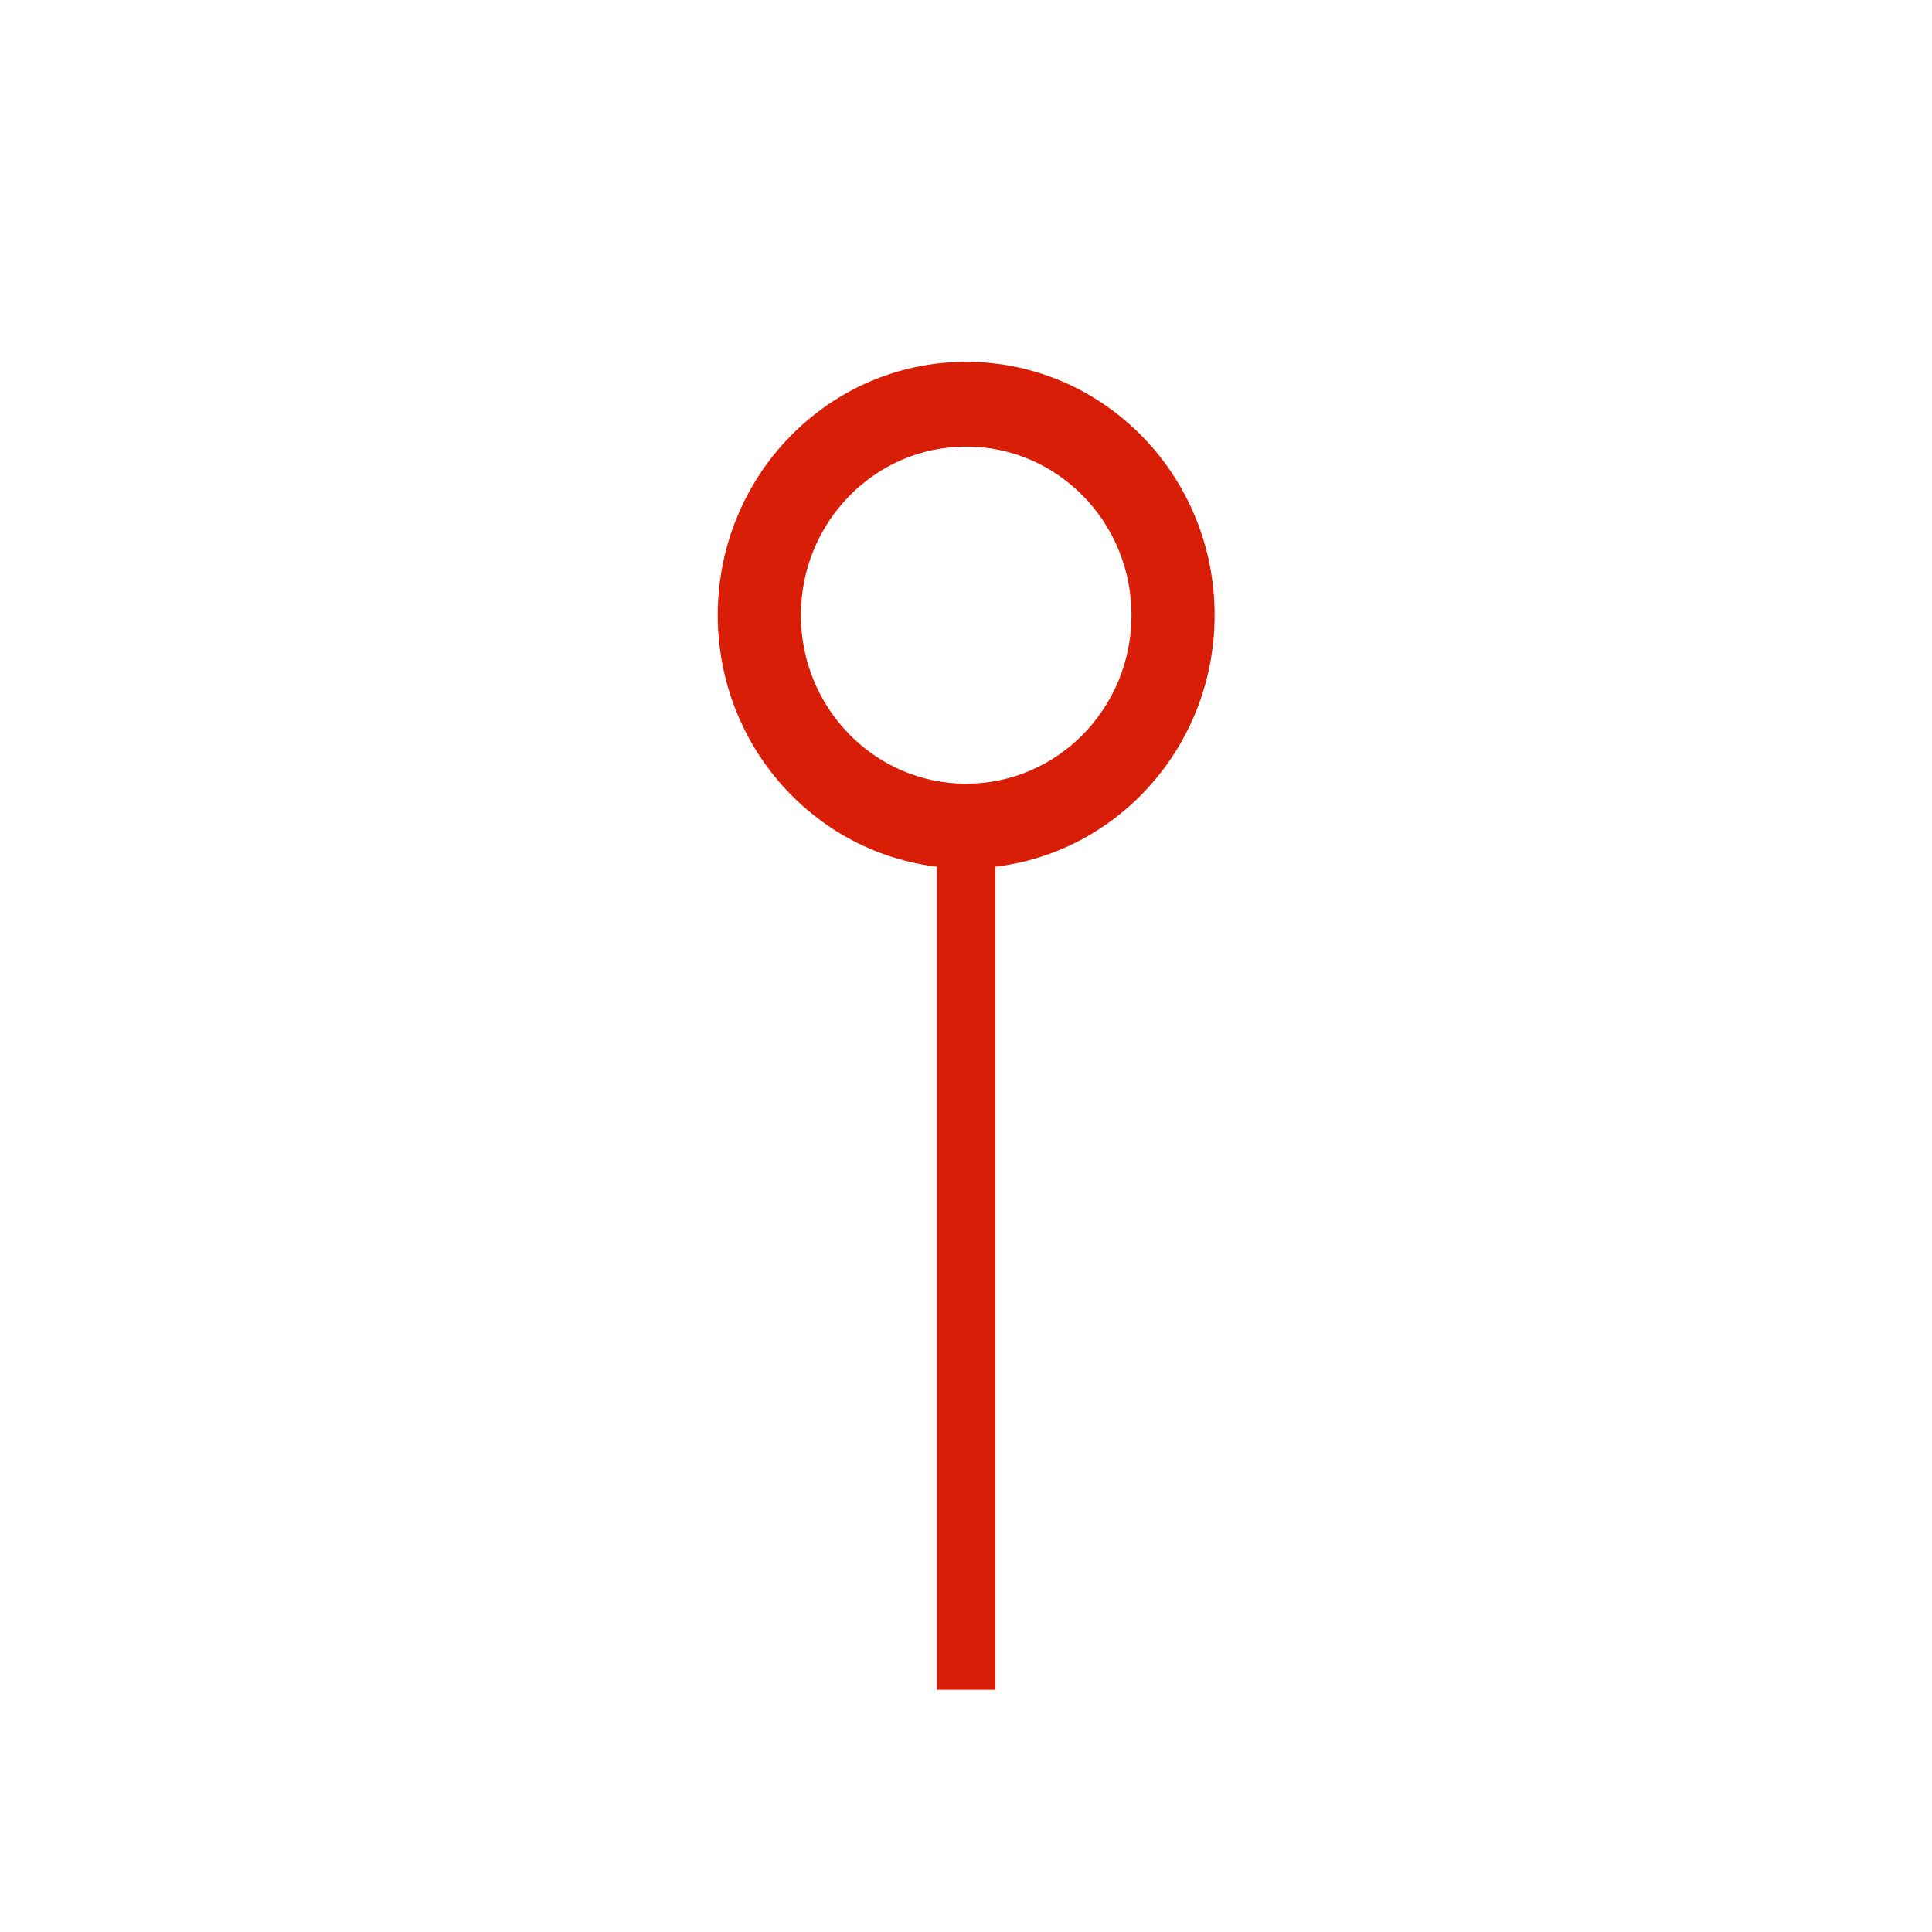 <svg t="1562138025531" class="icon" viewBox="0 0 1024 1024" version="1.1" xmlns="http://www.w3.org/2000/svg" p-id="10289" width="200" height="200"><path d="M496.58 453.373h30.981v442.266H496.58z" fill="#d81e06" p-id="10290"></path><path d="M512.099 191.784c-72.72 0-131.67 60.11-131.67 134.259s58.951 134.259 131.67 134.259 131.67-60.11 131.67-134.259-58.95-134.259-131.67-134.259z m0 223.601c-48.391 0-87.619-40-87.619-89.342s39.228-89.342 87.619-89.342 87.619 40 87.619 89.342-39.228 89.342-87.619 89.342z" fill="#d81e06" p-id="10291"></path></svg>